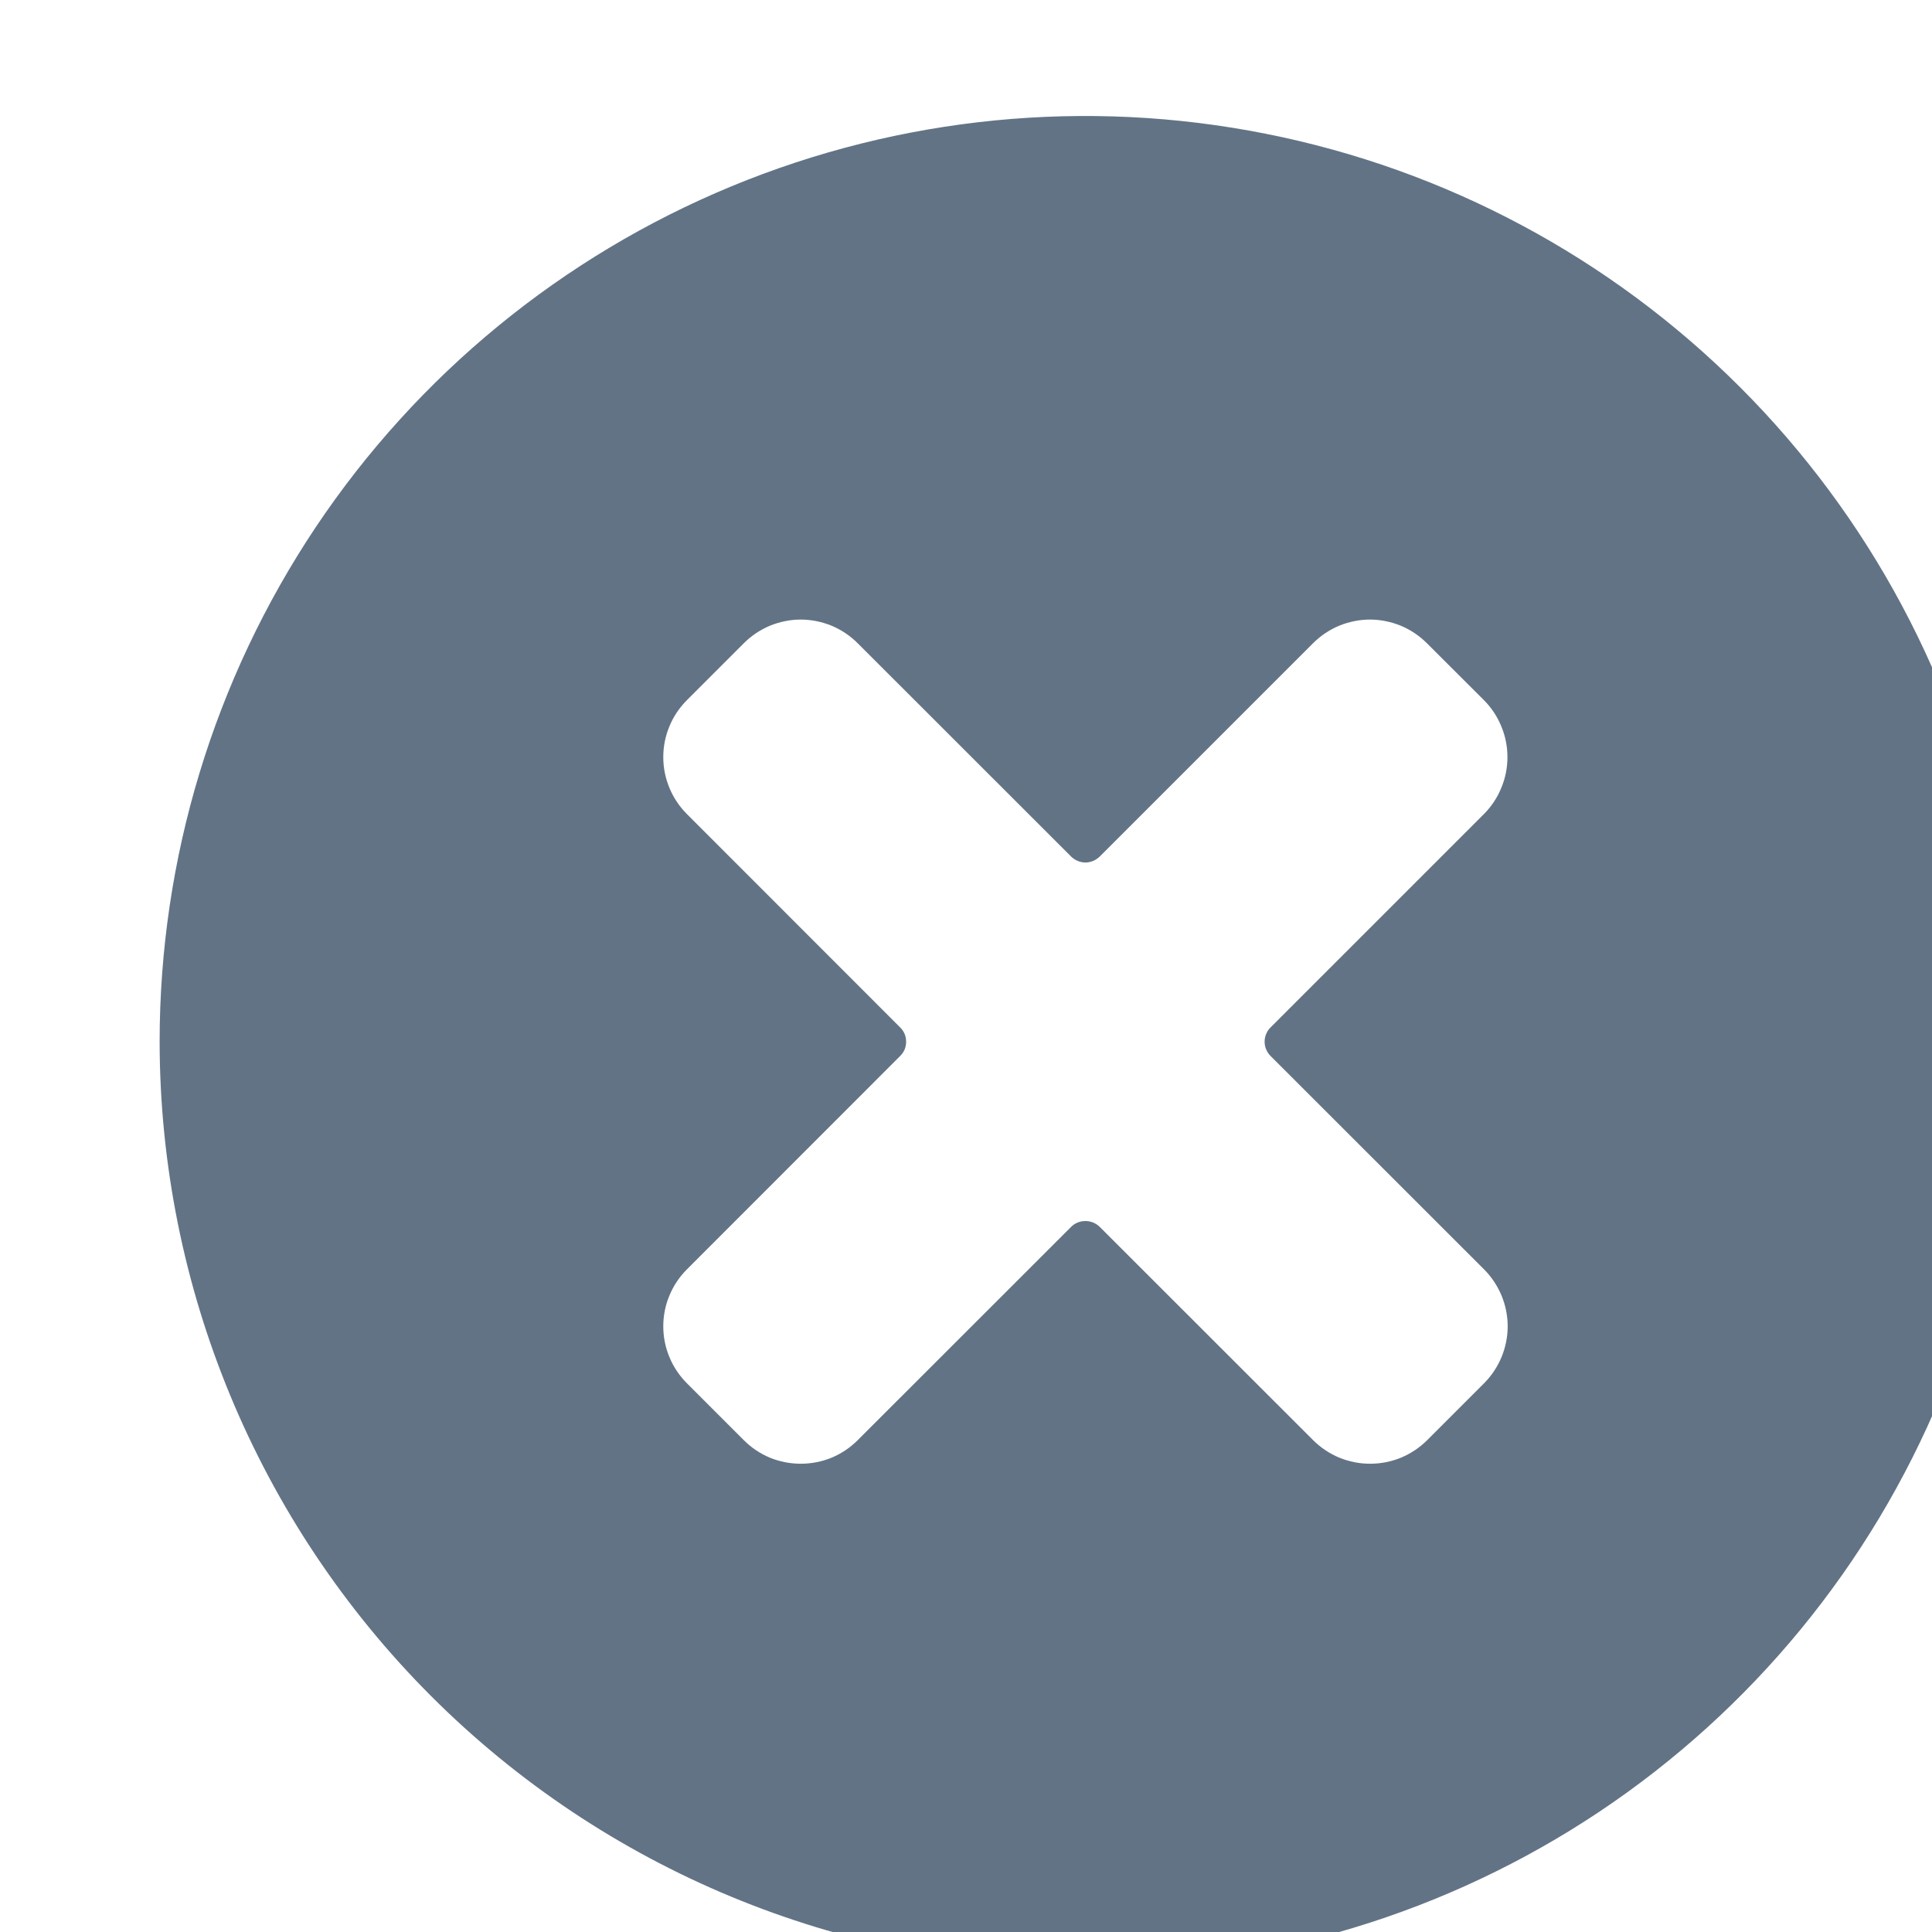 <svg width="16" height="16" viewBox="0 0 16 16" fill="none" xmlns="http://www.w3.org/2000/svg">
<g clip-path="url(#clip0_1190_242128)">
<path d="M8.989 16.294C10.505 16.294 11.987 15.844 13.248 15.002C14.509 14.159 15.491 12.962 16.072 11.561C16.652 10.16 16.804 8.618 16.508 7.131C16.212 5.644 15.482 4.278 14.41 3.206C13.338 2.134 11.972 1.403 10.484 1.108C8.997 0.812 7.456 0.964 6.055 1.544C4.654 2.124 3.456 3.107 2.614 4.367C1.772 5.628 1.322 7.111 1.322 8.627C1.324 10.659 2.133 12.608 3.57 14.046C5.007 15.483 6.956 16.291 8.989 16.294ZM5.689 6.742C5.627 6.68 5.577 6.606 5.544 6.525C5.51 6.444 5.493 6.357 5.493 6.27C5.493 6.182 5.51 6.096 5.544 6.015C5.577 5.934 5.627 5.86 5.689 5.798L6.16 5.327C6.222 5.265 6.295 5.216 6.376 5.182C6.457 5.149 6.544 5.131 6.632 5.131C6.719 5.131 6.806 5.149 6.887 5.182C6.968 5.216 7.041 5.265 7.103 5.327L8.871 7.094C8.886 7.109 8.905 7.121 8.925 7.13C8.945 7.138 8.967 7.143 8.989 7.143C9.011 7.143 9.032 7.138 9.053 7.13C9.073 7.121 9.091 7.109 9.107 7.094L10.874 5.327C10.936 5.265 11.009 5.216 11.09 5.182C11.171 5.149 11.258 5.131 11.346 5.131C11.433 5.131 11.52 5.149 11.601 5.182C11.682 5.216 11.755 5.265 11.817 5.327L12.289 5.798C12.351 5.86 12.4 5.934 12.433 6.015C12.467 6.096 12.484 6.182 12.484 6.27C12.484 6.357 12.467 6.444 12.433 6.525C12.4 6.606 12.351 6.68 12.289 6.742L10.522 8.509C10.506 8.524 10.494 8.543 10.486 8.563C10.477 8.583 10.473 8.605 10.473 8.627C10.473 8.649 10.477 8.671 10.486 8.691C10.494 8.711 10.506 8.729 10.522 8.745L12.29 10.512C12.352 10.574 12.401 10.648 12.435 10.729C12.468 10.809 12.486 10.896 12.486 10.984C12.486 11.072 12.468 11.158 12.435 11.239C12.401 11.32 12.352 11.394 12.29 11.456L11.819 11.927C11.757 11.989 11.683 12.038 11.602 12.072C11.521 12.105 11.435 12.122 11.347 12.122C11.259 12.122 11.173 12.105 11.092 12.072C11.011 12.038 10.937 11.989 10.875 11.927L9.107 10.16C9.075 10.129 9.033 10.112 8.989 10.112C8.944 10.112 8.902 10.129 8.871 10.16L7.103 11.927C7.041 11.989 6.968 12.038 6.887 12.072C6.806 12.105 6.719 12.122 6.632 12.122C6.544 12.122 6.457 12.105 6.376 12.072C6.295 12.038 6.222 11.989 6.16 11.927L5.689 11.456C5.627 11.394 5.577 11.32 5.544 11.239C5.51 11.158 5.493 11.072 5.493 10.984C5.493 10.896 5.51 10.809 5.544 10.729C5.577 10.648 5.627 10.574 5.689 10.512L7.455 8.745C7.471 8.729 7.483 8.711 7.492 8.691C7.5 8.671 7.504 8.649 7.504 8.627C7.504 8.605 7.5 8.583 7.492 8.563C7.483 8.543 7.471 8.524 7.455 8.509L5.689 6.742Z" fill="#627386"/>
</g>
<defs>
<clipPath id="clip0_1190_242128">
<rect width="16" height="16" fill="white" transform="translate(0.989 0.627)"/>
</clipPath>
</defs>
</svg>
